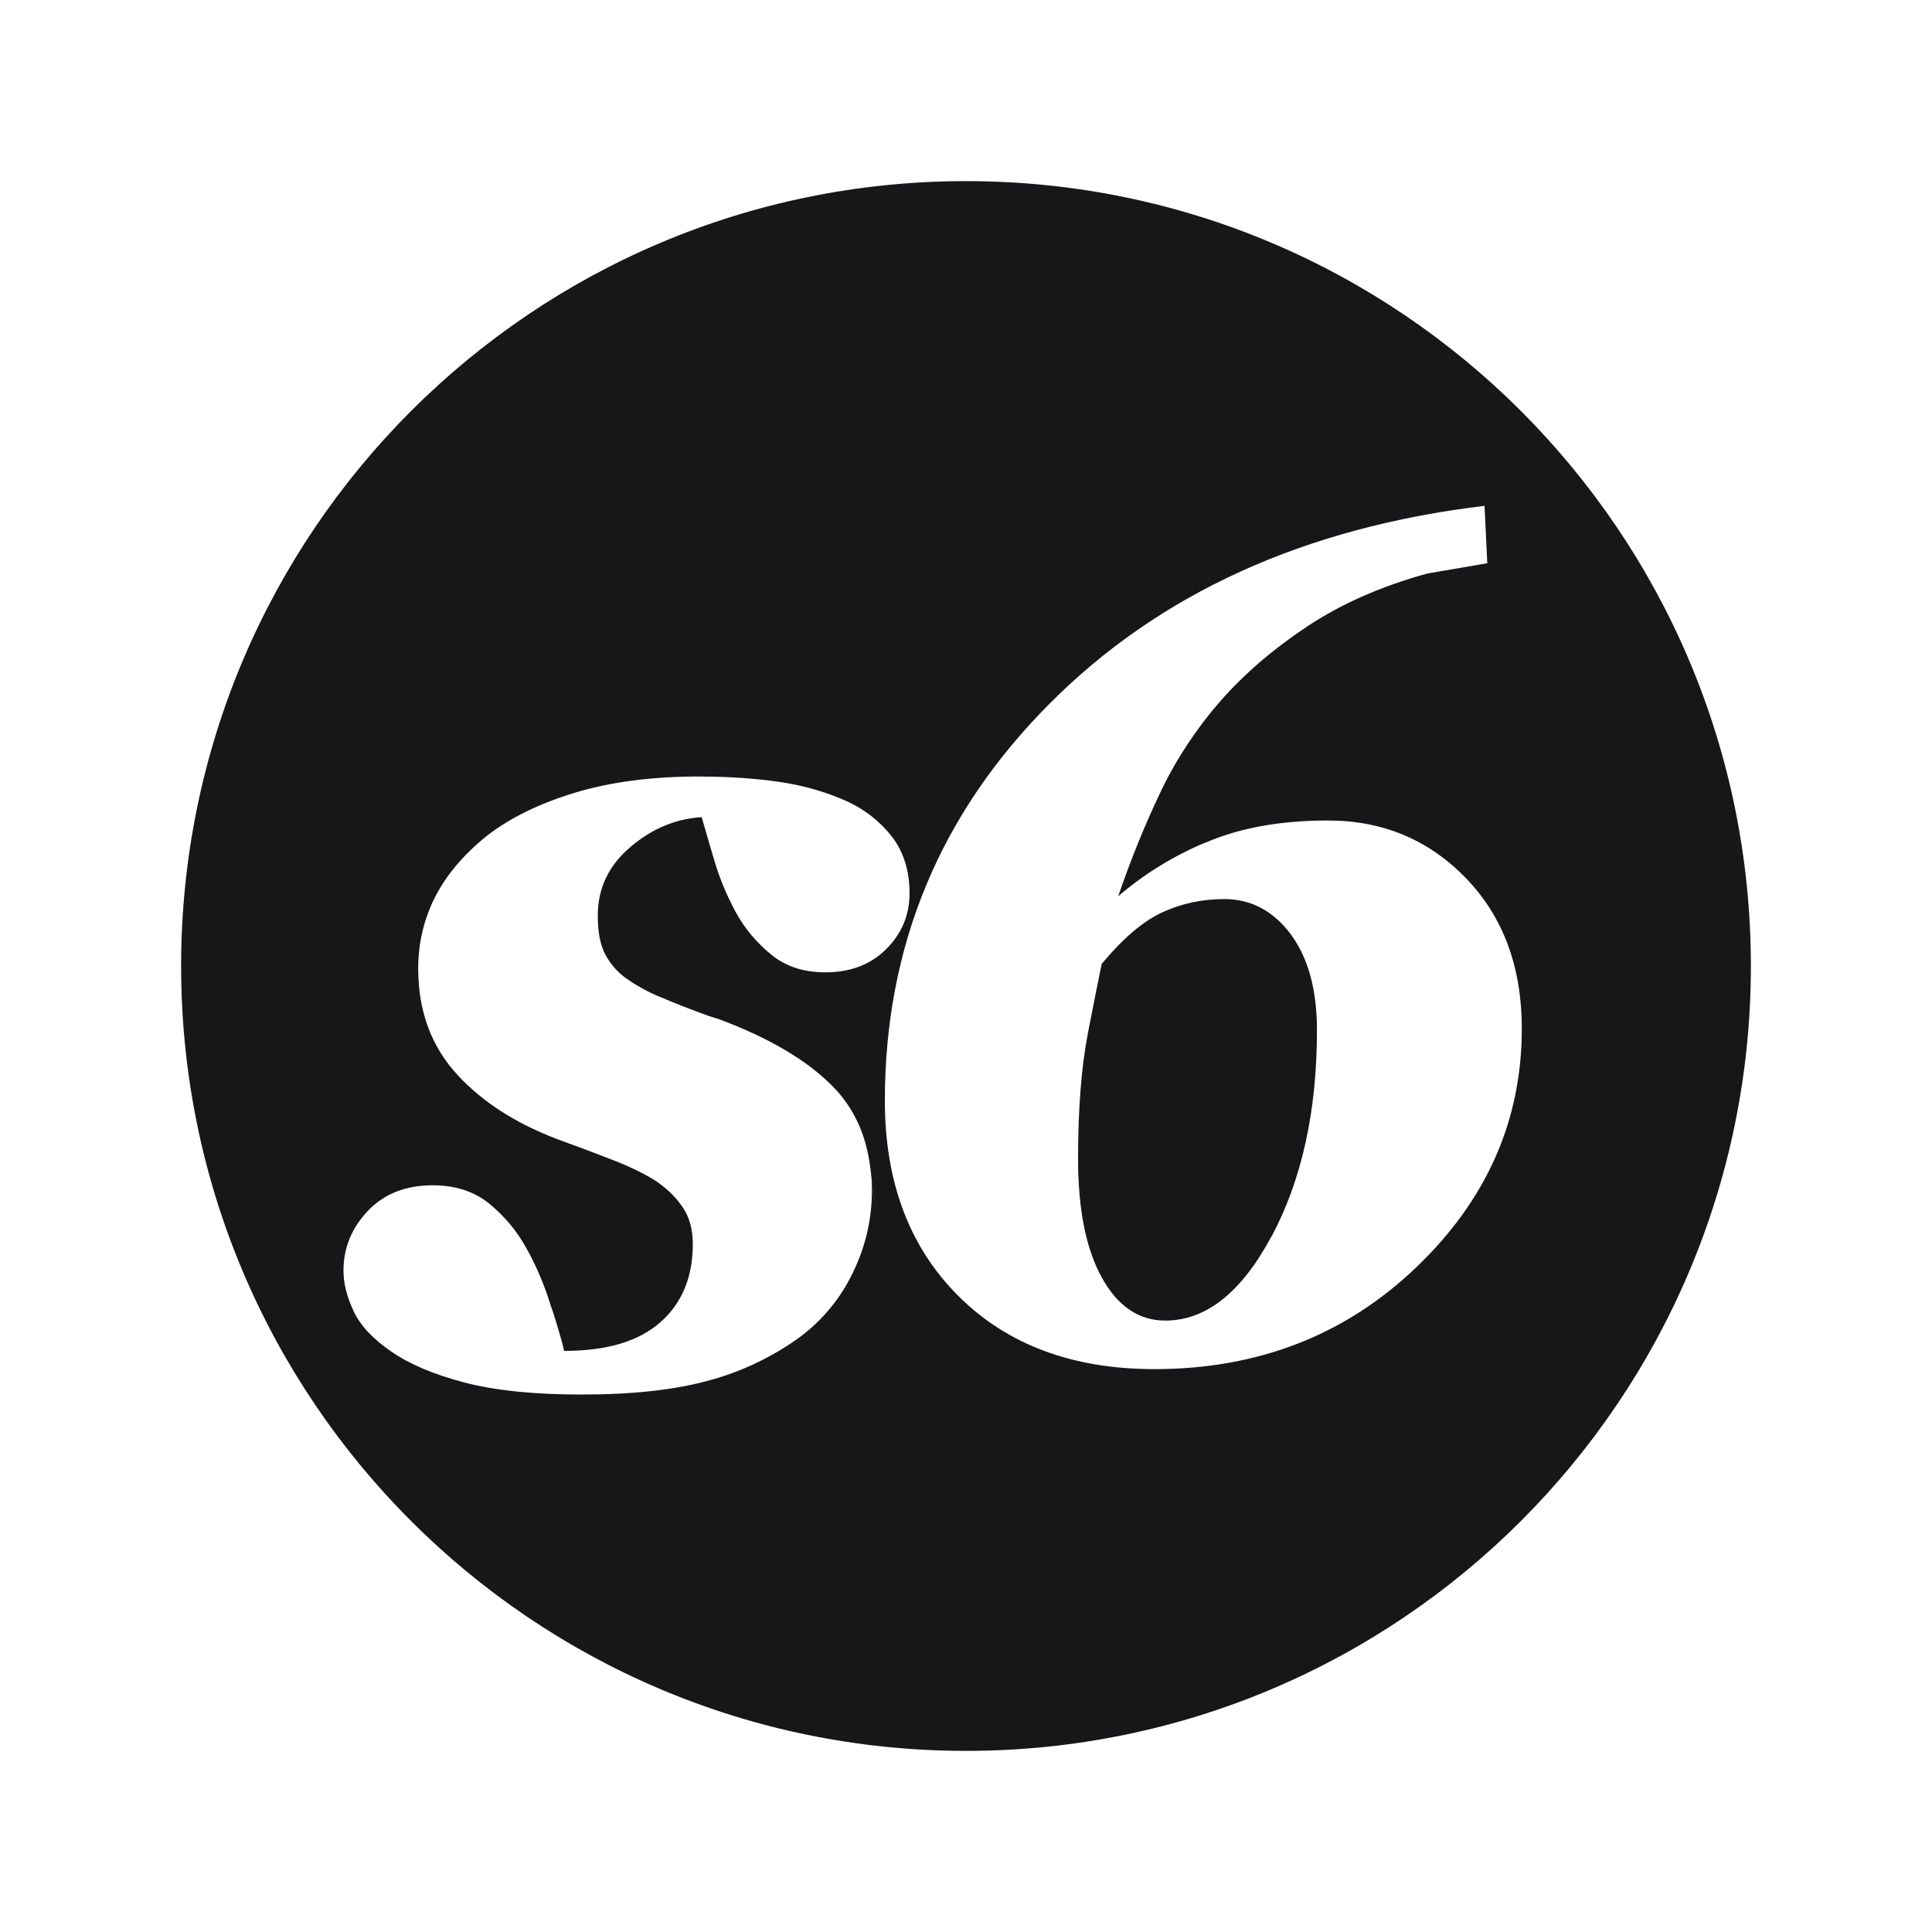<svg width="32" height="32" viewBox="0 0 32 32" fill="none" xmlns="http://www.w3.org/2000/svg">
<path d="M16 3C8.821 3 3 8.821 3 16C3 23.179 8.821 29 16 29C23.179 29 29 23.179 29 16C29 8.821 23.179 3 16 3ZM24.589 8.38L24.634 9.329L23.642 9.499C22.878 9.709 22.212 10.003 21.645 10.38C21.079 10.757 20.599 11.171 20.204 11.623C19.822 12.063 19.498 12.55 19.242 13.074L19.225 13.113C18.962 13.661 18.728 14.24 18.521 14.845C18.946 14.48 19.424 14.184 19.94 13.966L19.976 13.953C20.54 13.711 21.212 13.59 21.995 13.59C22.904 13.59 23.667 13.91 24.282 14.547C24.897 15.184 25.206 16.015 25.206 17.037C25.206 18.563 24.62 19.884 23.447 21.001C22.274 22.118 20.832 22.677 19.122 22.677C17.763 22.677 16.678 22.271 15.869 21.461C15.06 20.651 14.656 19.573 14.656 18.232C14.656 15.672 15.566 13.479 17.386 11.653C19.206 9.826 21.605 8.736 24.59 8.378L24.589 8.38ZM11.585 12.862C12.057 12.862 12.493 12.891 12.897 12.949C13.318 13.009 13.698 13.122 14.051 13.282L14.025 13.271C14.335 13.412 14.593 13.62 14.789 13.878L14.792 13.882C14.975 14.133 15.065 14.438 15.065 14.796C15.065 15.155 14.937 15.462 14.679 15.719C14.423 15.977 14.085 16.105 13.669 16.105C13.309 16.105 13.011 16.006 12.772 15.81C12.532 15.614 12.339 15.384 12.19 15.115C12.041 14.841 11.922 14.556 11.836 14.266C11.749 13.975 11.678 13.732 11.622 13.535C11.188 13.561 10.793 13.728 10.437 14.033C10.081 14.337 9.901 14.714 9.901 15.166C9.901 15.44 9.943 15.655 10.027 15.812C10.11 15.967 10.226 16.099 10.363 16.199L10.367 16.201C10.542 16.326 10.744 16.437 10.956 16.522L10.976 16.529C11.139 16.603 11.442 16.72 11.749 16.831L11.892 16.875C12.735 17.187 13.371 17.563 13.799 18C14.146 18.355 14.35 18.804 14.415 19.344C14.406 19.218 14.542 20.546 14.435 19.543C14.437 19.603 14.441 19.665 14.441 19.728C14.441 20.197 14.336 20.645 14.128 21.076C13.92 21.508 13.625 21.865 13.242 22.151C12.804 22.467 12.314 22.704 11.794 22.851L11.762 22.859C11.203 23.018 10.492 23.098 9.631 23.098C8.849 23.098 8.203 23.032 7.693 22.899C7.183 22.765 6.778 22.593 6.48 22.385C6.175 22.176 5.967 21.954 5.857 21.717C5.746 21.48 5.689 21.256 5.689 21.048C5.689 20.67 5.824 20.339 6.093 20.056C6.362 19.773 6.721 19.632 7.167 19.632C7.539 19.632 7.85 19.732 8.101 19.934C8.357 20.143 8.567 20.395 8.723 20.682L8.73 20.695C8.877 20.959 9.01 21.267 9.111 21.588L9.121 21.622C9.159 21.72 9.236 21.971 9.307 22.225L9.344 22.375C10.045 22.375 10.576 22.219 10.935 21.903C11.295 21.587 11.475 21.154 11.475 20.607C11.475 20.367 11.421 20.165 11.312 20.003C11.204 19.84 11.059 19.696 10.88 19.572C10.7 19.455 10.472 19.341 10.192 19.23C9.913 19.12 9.636 19.016 9.364 18.917C8.613 18.651 8.02 18.282 7.582 17.809C7.145 17.337 6.927 16.75 6.927 16.046V16.031C6.927 15.608 7.028 15.208 7.208 14.854L7.201 14.869C7.385 14.501 7.671 14.161 8.061 13.846C8.446 13.547 8.932 13.309 9.522 13.13C10.111 12.951 10.799 12.861 11.586 12.861L11.585 12.862ZM20.27 14.892C19.914 14.892 19.577 14.963 19.26 15.107C18.942 15.251 18.604 15.537 18.248 15.965C18.205 16.164 18.13 16.544 18.02 17.108C17.911 17.673 17.856 18.367 17.856 19.192C17.856 20.034 17.989 20.691 18.251 21.163C18.513 21.636 18.864 21.873 19.3 21.873C19.978 21.873 20.565 21.405 21.064 20.47H21.066C21.564 19.534 21.813 18.398 21.813 17.064C21.813 16.394 21.668 15.864 21.378 15.473C21.087 15.084 20.719 14.891 20.27 14.891V14.892Z" fill="#171719"/>
</svg>
